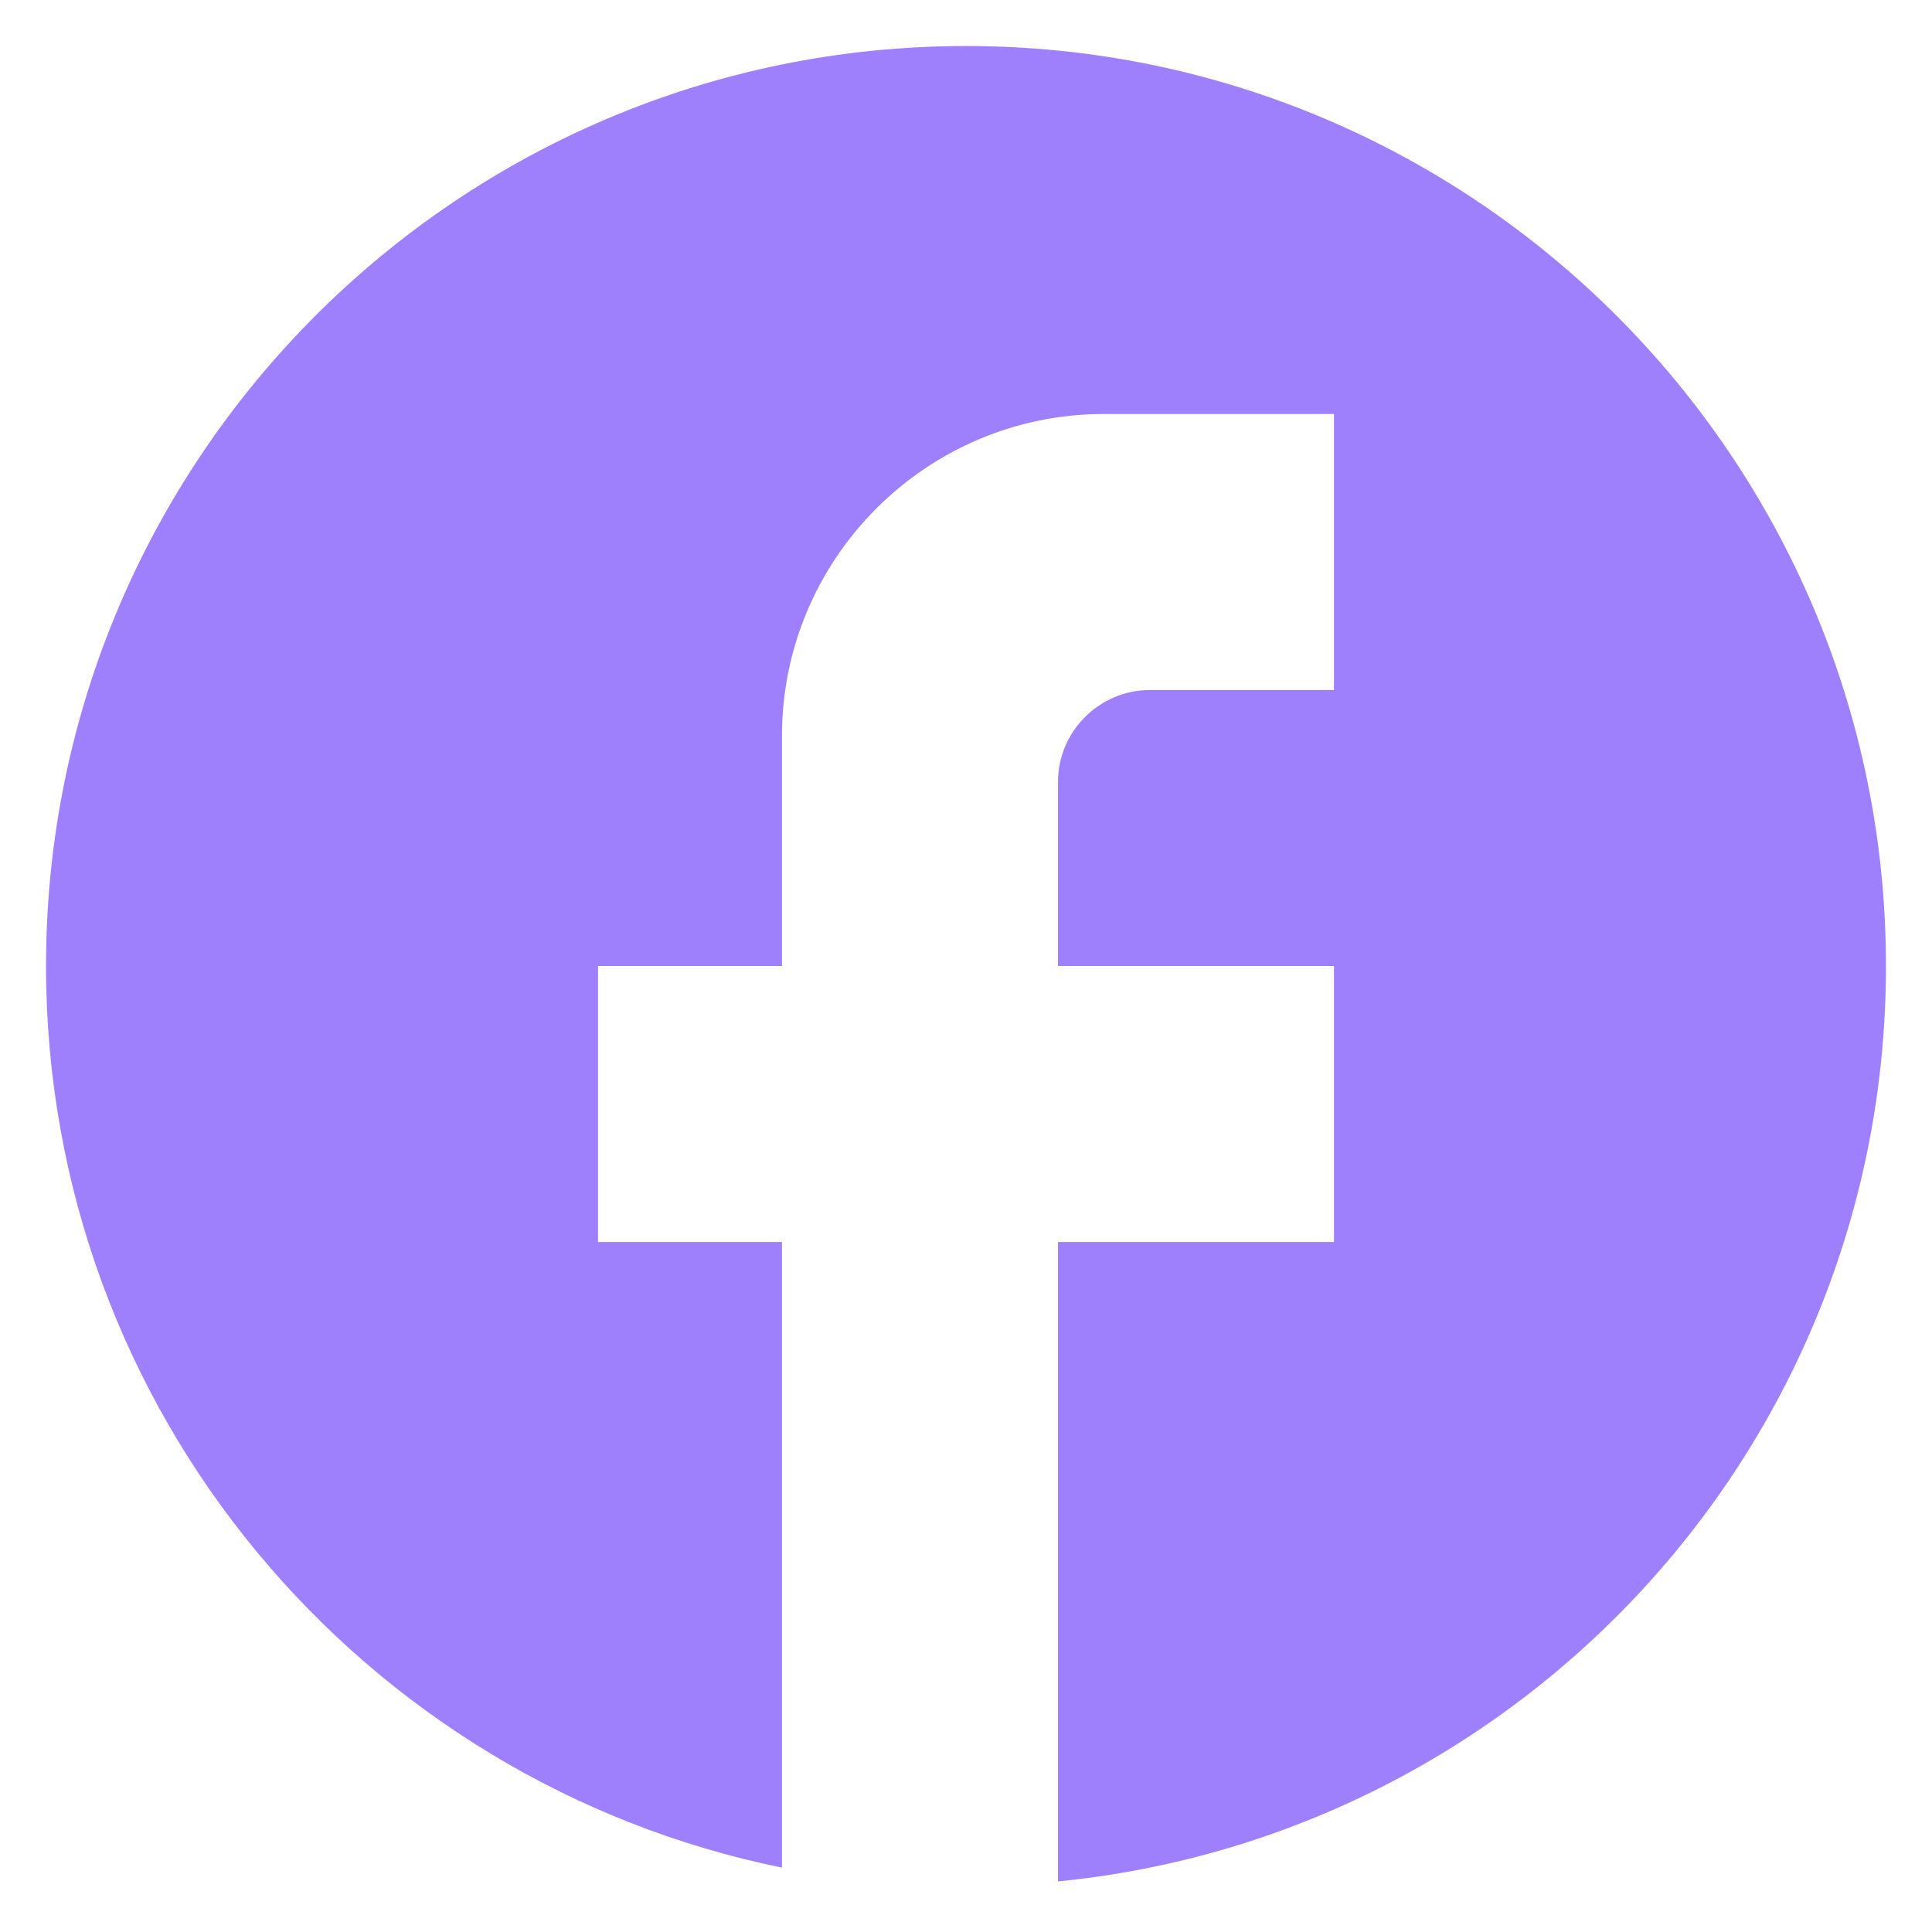 <svg width="28" height="28" viewBox="0 0 28 28" fill="none" xmlns="http://www.w3.org/2000/svg">
<path d="M27.333 14C27.333 6.64 21.36 0.667 14 0.667C6.64 0.667 0.667 6.64 0.667 14C0.667 20.453 5.253 25.827 11.333 27.067V18H8.667V14H11.333V10.667C11.333 8.093 13.427 6 16 6H19.333V10H16.667C15.933 10 15.333 10.6 15.333 11.333V14H19.333V18H15.333V27.267C22.067 26.6 27.333 20.92 27.333 14Z" fill="#9F80FC"/>
</svg>
